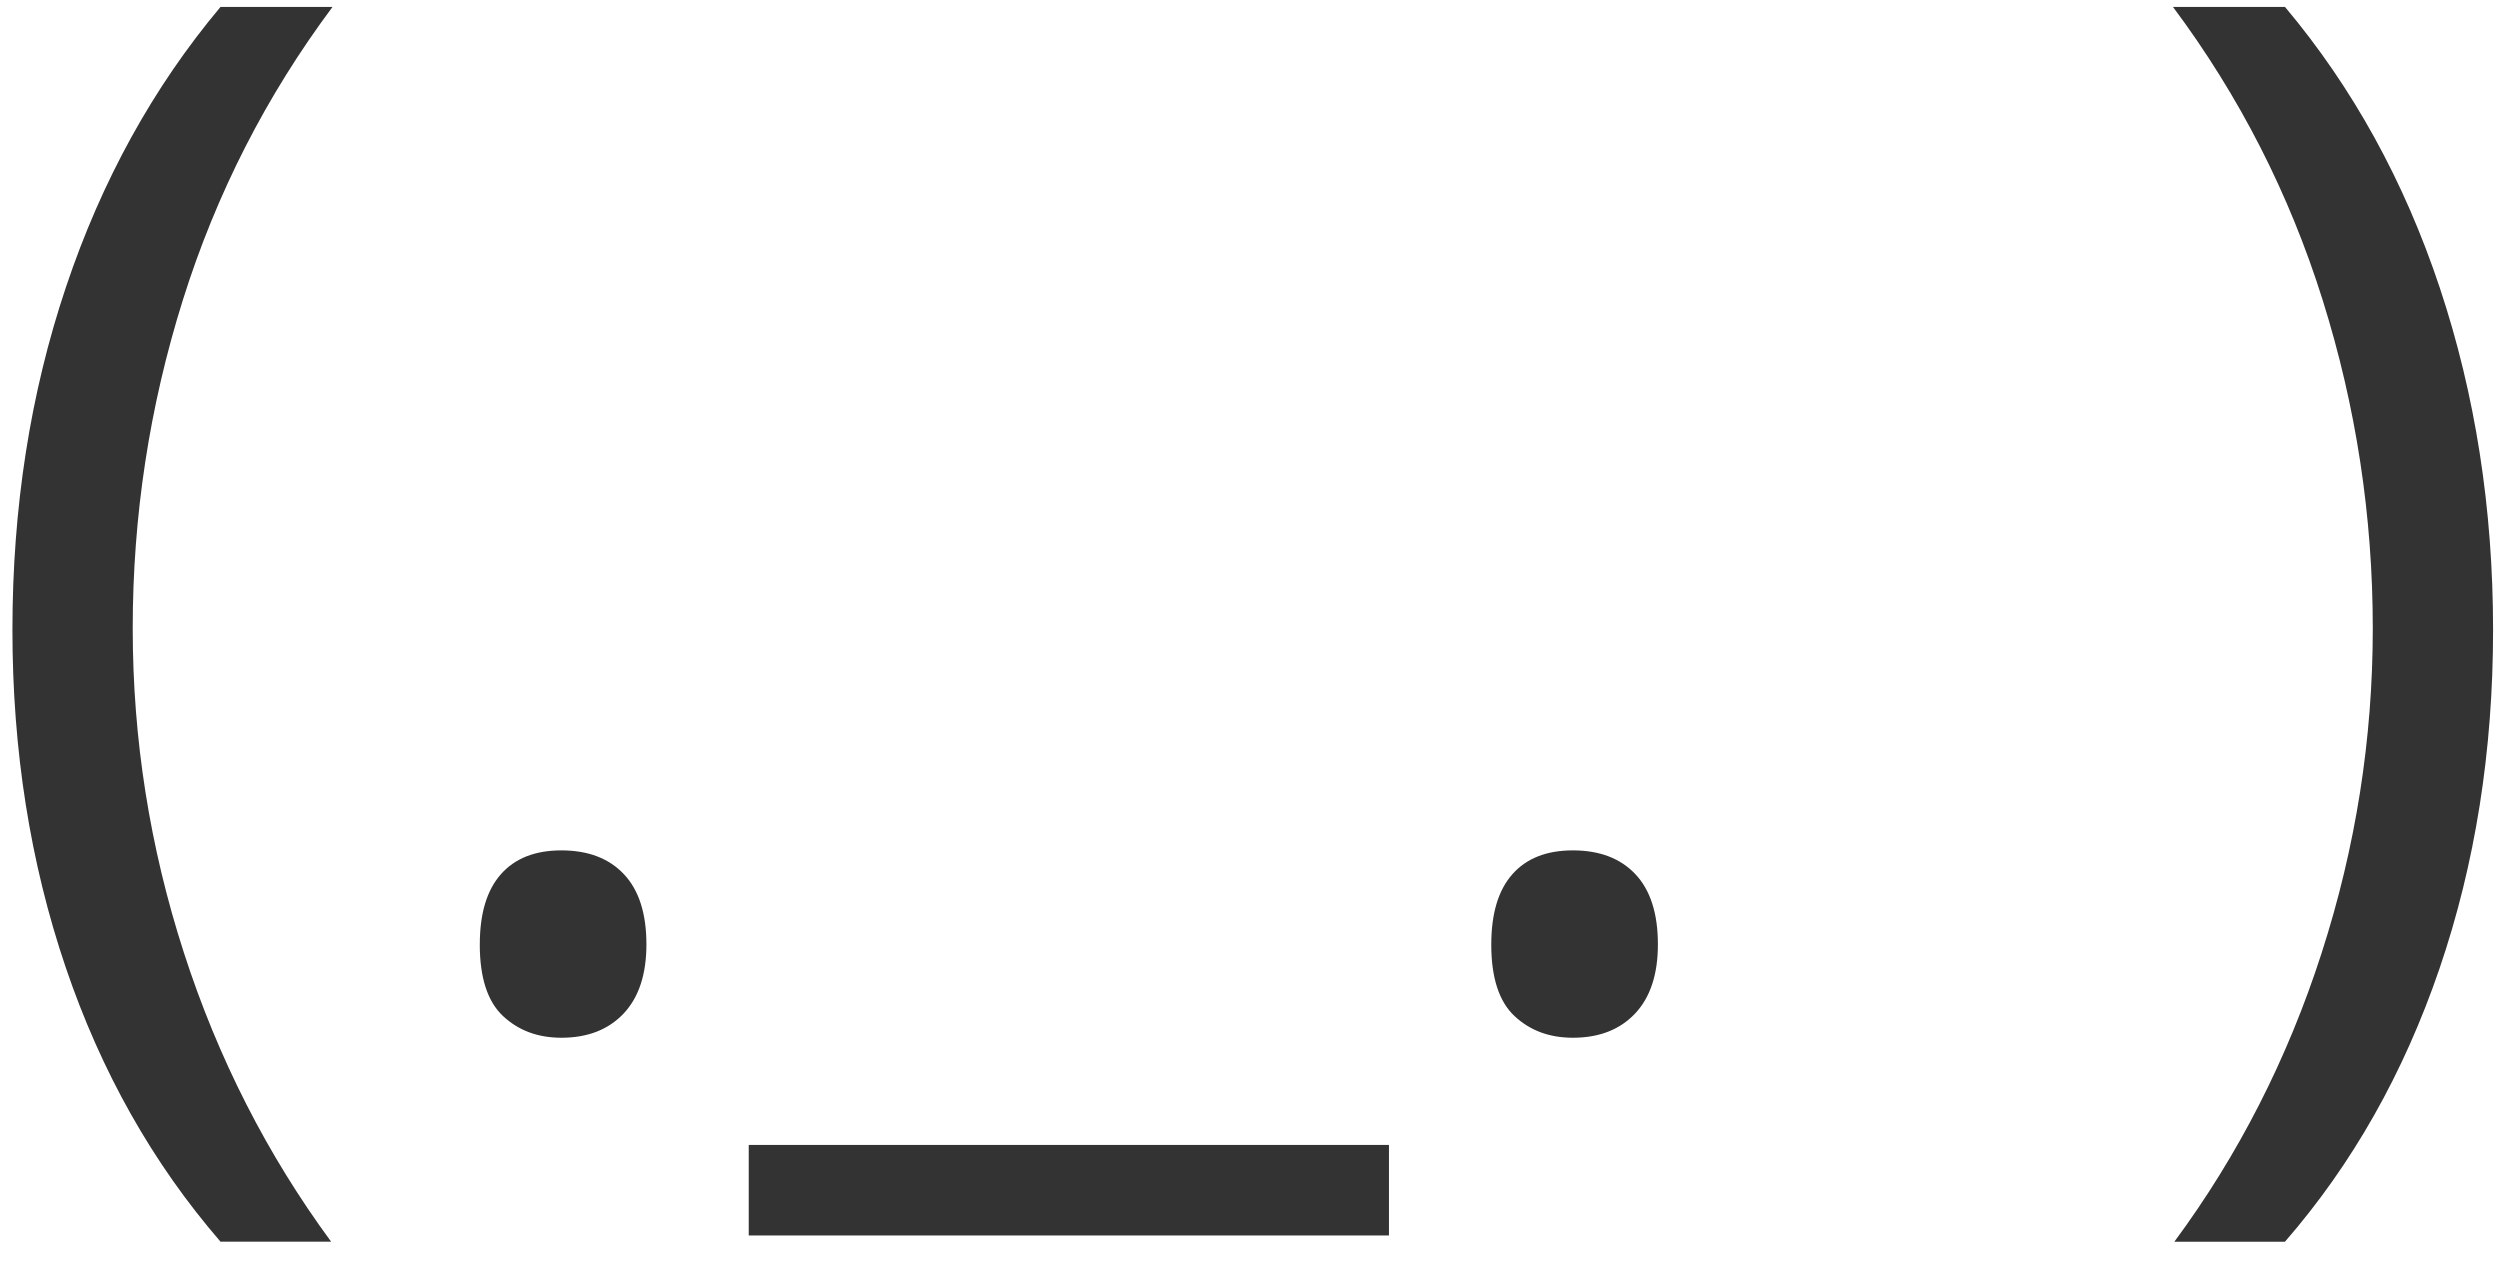 <svg width="113" height="57" xmlns="http://www.w3.org/2000/svg"><title>logo</title><path d="M62.781 51.75v4.094h-28.938v-4.094zm-41.094-9.063c0-1.396.318-2.453.953-3.172.635-.719 1.547-1.078 2.734-1.078 1.208 0 2.151.359 2.828 1.078.677.719 1.016 1.776 1.016 3.172 0 1.354-.344 2.396-1.031 3.125-.688.729-1.625 1.094-2.813 1.094-1.063 0-1.943-.328-2.641-.984-.698-.656-1.047-1.734-1.047-3.234zm45.719 0c0-1.396.318-2.453.953-3.172.635-.719 1.547-1.078 2.734-1.078 1.208 0 2.151.359 2.828 1.078.677.719 1.016 1.776 1.016 3.172 0 1.354-.344 2.396-1.031 3.125-.688.729-1.625 1.094-2.813 1.094-1.063 0-1.943-.328-2.641-.984-.698-.656-1.047-1.734-1.047-3.234zm-66.844-14.219c0-5.521.807-10.687 2.422-15.5 1.615-4.813 3.943-9.031 6.984-12.656h5.063c-3 4.021-5.255 8.437-6.766 13.25-1.51 4.813-2.266 9.76-2.266 14.844 0 5 .771 9.885 2.313 14.656 1.542 4.771 3.76 9.125 6.656 13.063h-5c-3.063-3.542-5.396-7.677-7-12.406-1.604-4.729-2.406-9.812-2.406-15.25zm112.125 0c0 5.479-.807 10.583-2.422 15.313-1.615 4.729-3.943 8.844-6.984 12.344h-5c2.896-3.917 5.115-8.266 6.656-13.047 1.542-4.781 2.313-9.672 2.313-14.672 0-5.083-.755-10.031-2.266-14.844-1.51-4.813-3.766-9.229-6.766-13.25h5.063c3.063 3.646 5.396 7.88 7 12.703 1.604 4.823 2.406 9.974 2.406 15.453zm0 0" fill="#333"/></svg>
